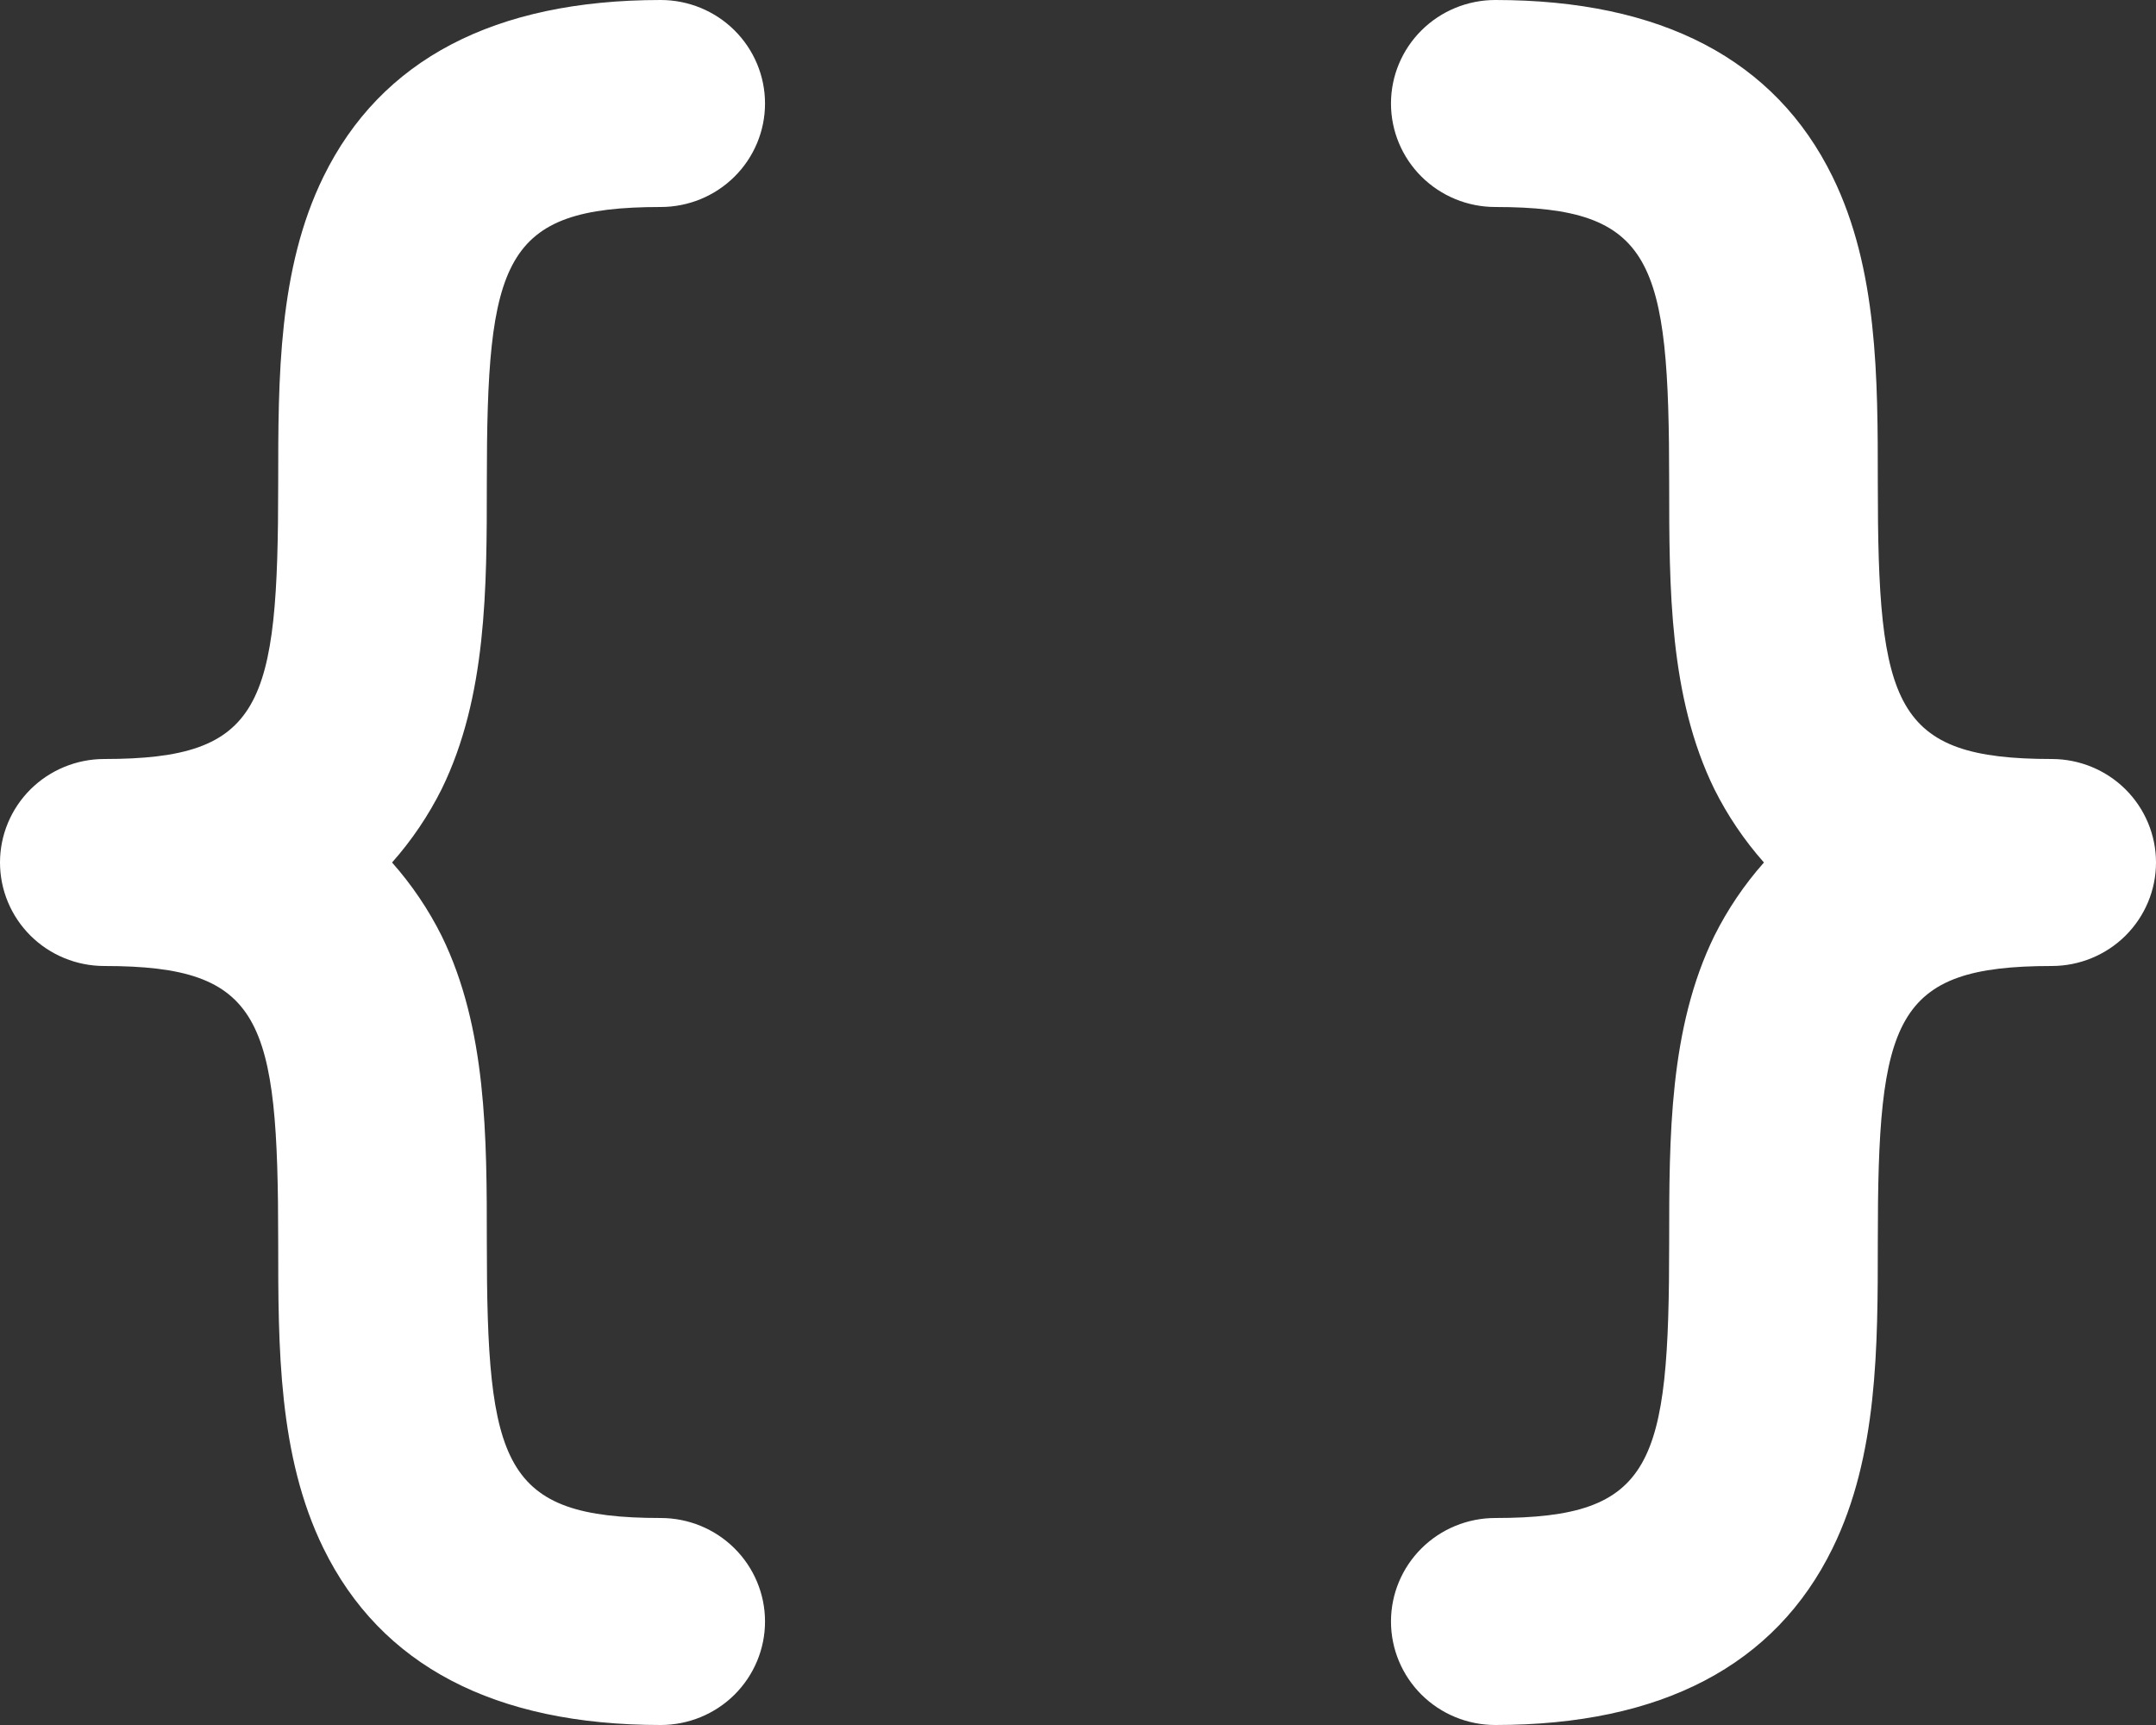 <svg width="60" height="48" viewBox="0 0 60 48" fill="none" xmlns="http://www.w3.org/2000/svg">
<rect x="0" y="0" width="60" height="48" fill="#333333" stroke="none"/>
<path d="M47.71 21.96C48.078 22.696 48.542 23.382 49.089 24C48.542 24.618 48.078 25.304 47.71 26.04C46.452 28.608 46.452 31.632 46.452 34.56C46.452 40.776 46.016 42.24 41.613 42.24C40.843 42.24 40.105 42.543 39.56 43.084C39.016 43.624 38.71 44.356 38.71 45.12C38.71 45.884 39.016 46.616 39.56 47.157C40.105 47.697 40.843 48 41.613 48C46.234 48 49.403 46.344 51 43.08C52.258 40.512 52.258 37.488 52.258 34.56C52.258 28.344 52.694 26.88 57.097 26.88C57.867 26.88 58.605 26.577 59.15 26.037C59.694 25.496 60 24.764 60 24C60 23.236 59.694 22.504 59.15 21.963C58.605 21.423 57.867 21.12 57.097 21.12C52.694 21.12 52.258 19.656 52.258 13.44C52.258 10.512 52.258 7.488 51 4.92C49.403 1.656 46.234 0 41.613 0C40.843 0 40.105 0.303 39.56 0.844C39.016 1.384 38.71 2.116 38.71 2.88C38.71 3.644 39.016 4.376 39.56 4.916C40.105 5.457 40.843 5.76 41.613 5.76C46.016 5.76 46.452 7.224 46.452 13.44C46.452 16.368 46.452 19.392 47.71 21.96ZM2.903 21.12C7.306 21.12 7.742 19.656 7.742 13.44C7.742 10.512 7.742 7.488 9 4.92C10.597 1.656 13.766 0 18.387 0C19.157 0 19.895 0.303 20.44 0.844C20.984 1.384 21.29 2.116 21.29 2.88C21.29 3.644 20.984 4.376 20.44 4.916C19.895 5.457 19.157 5.76 18.387 5.76C13.984 5.76 13.548 7.224 13.548 13.44C13.548 16.368 13.548 19.392 12.29 21.96C11.922 22.696 11.458 23.382 10.911 24C11.458 24.618 11.922 25.304 12.29 26.04C13.548 28.608 13.548 31.632 13.548 34.56C13.548 40.776 13.984 42.24 18.387 42.24C19.157 42.24 19.895 42.543 20.44 43.084C20.984 43.624 21.29 44.356 21.29 45.12C21.29 45.884 20.984 46.616 20.44 47.157C19.895 47.697 19.157 48 18.387 48C13.766 48 10.597 46.344 9 43.08C7.742 40.512 7.742 37.488 7.742 34.56C7.742 28.344 7.306 26.88 2.903 26.88C2.133 26.88 1.395 26.577 0.85 26.037C0.306 25.496 0 24.764 0 24C0 23.236 0.306 22.504 0.85 21.963C1.395 21.423 2.133 21.12 2.903 21.12Z" fill="white"/>
</svg>
